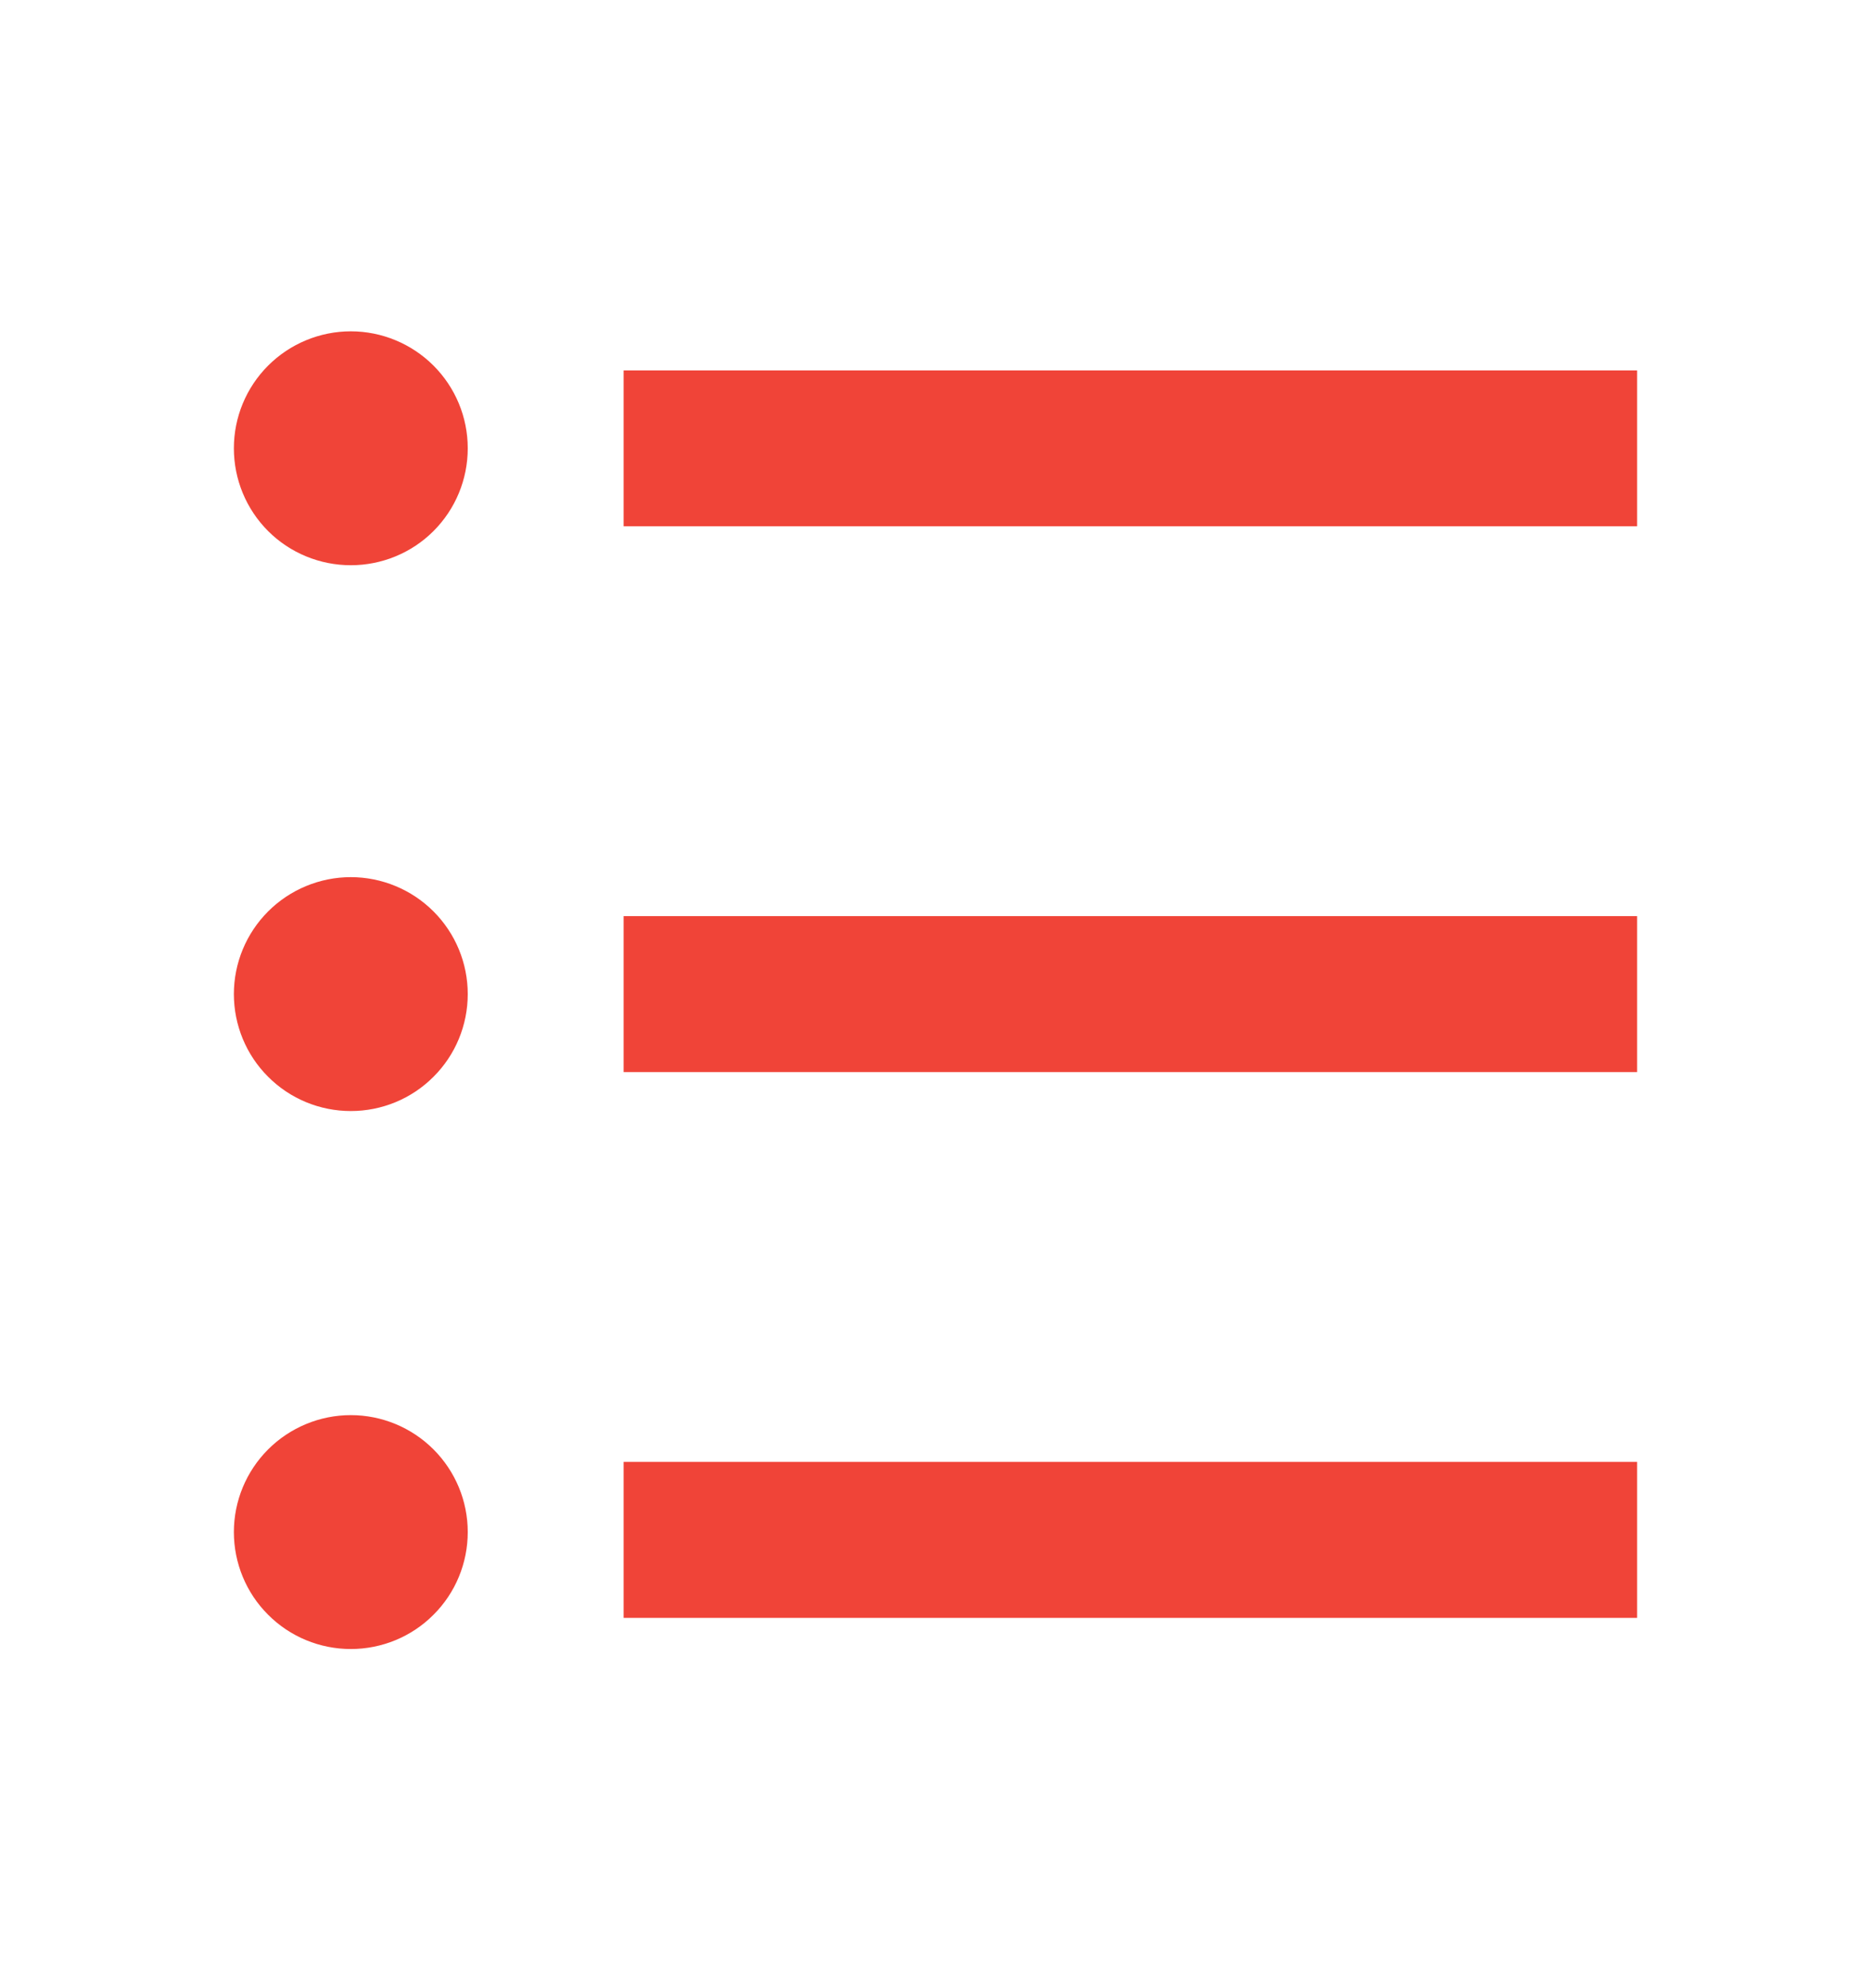 <svg width="16" height="17" viewBox="0 0 16 17" fill="none" xmlns="http://www.w3.org/2000/svg">
<path d="M5.333 3.167H14V4.5H5.333V3.167ZM3 4.833C2.735 4.833 2.48 4.728 2.293 4.541C2.105 4.353 2 4.099 2 3.833C2 3.568 2.105 3.314 2.293 3.126C2.48 2.939 2.735 2.833 3 2.833C3.265 2.833 3.52 2.939 3.707 3.126C3.895 3.314 4 3.568 4 3.833C4 4.099 3.895 4.353 3.707 4.541C3.52 4.728 3.265 4.833 3 4.833ZM3 9.5C2.735 9.5 2.48 9.395 2.293 9.207C2.105 9.02 2 8.765 2 8.5C2 8.235 2.105 7.981 2.293 7.793C2.48 7.606 2.735 7.5 3 7.5C3.265 7.5 3.52 7.606 3.707 7.793C3.895 7.981 4 8.235 4 8.5C4 8.765 3.895 9.02 3.707 9.207C3.52 9.395 3.265 9.5 3 9.5ZM3 14.1C2.735 14.1 2.48 13.995 2.293 13.807C2.105 13.62 2 13.365 2 13.1C2 12.835 2.105 12.581 2.293 12.393C2.48 12.206 2.735 12.1 3 12.1C3.265 12.1 3.52 12.206 3.707 12.393C3.895 12.581 4 12.835 4 13.1C4 13.365 3.895 13.62 3.707 13.807C3.52 13.995 3.265 14.1 3 14.1ZM5.333 7.833H14V9.167H5.333V7.833ZM5.333 12.5H14V13.834H5.333V12.5Z" fill="#F04438"/>
</svg>

